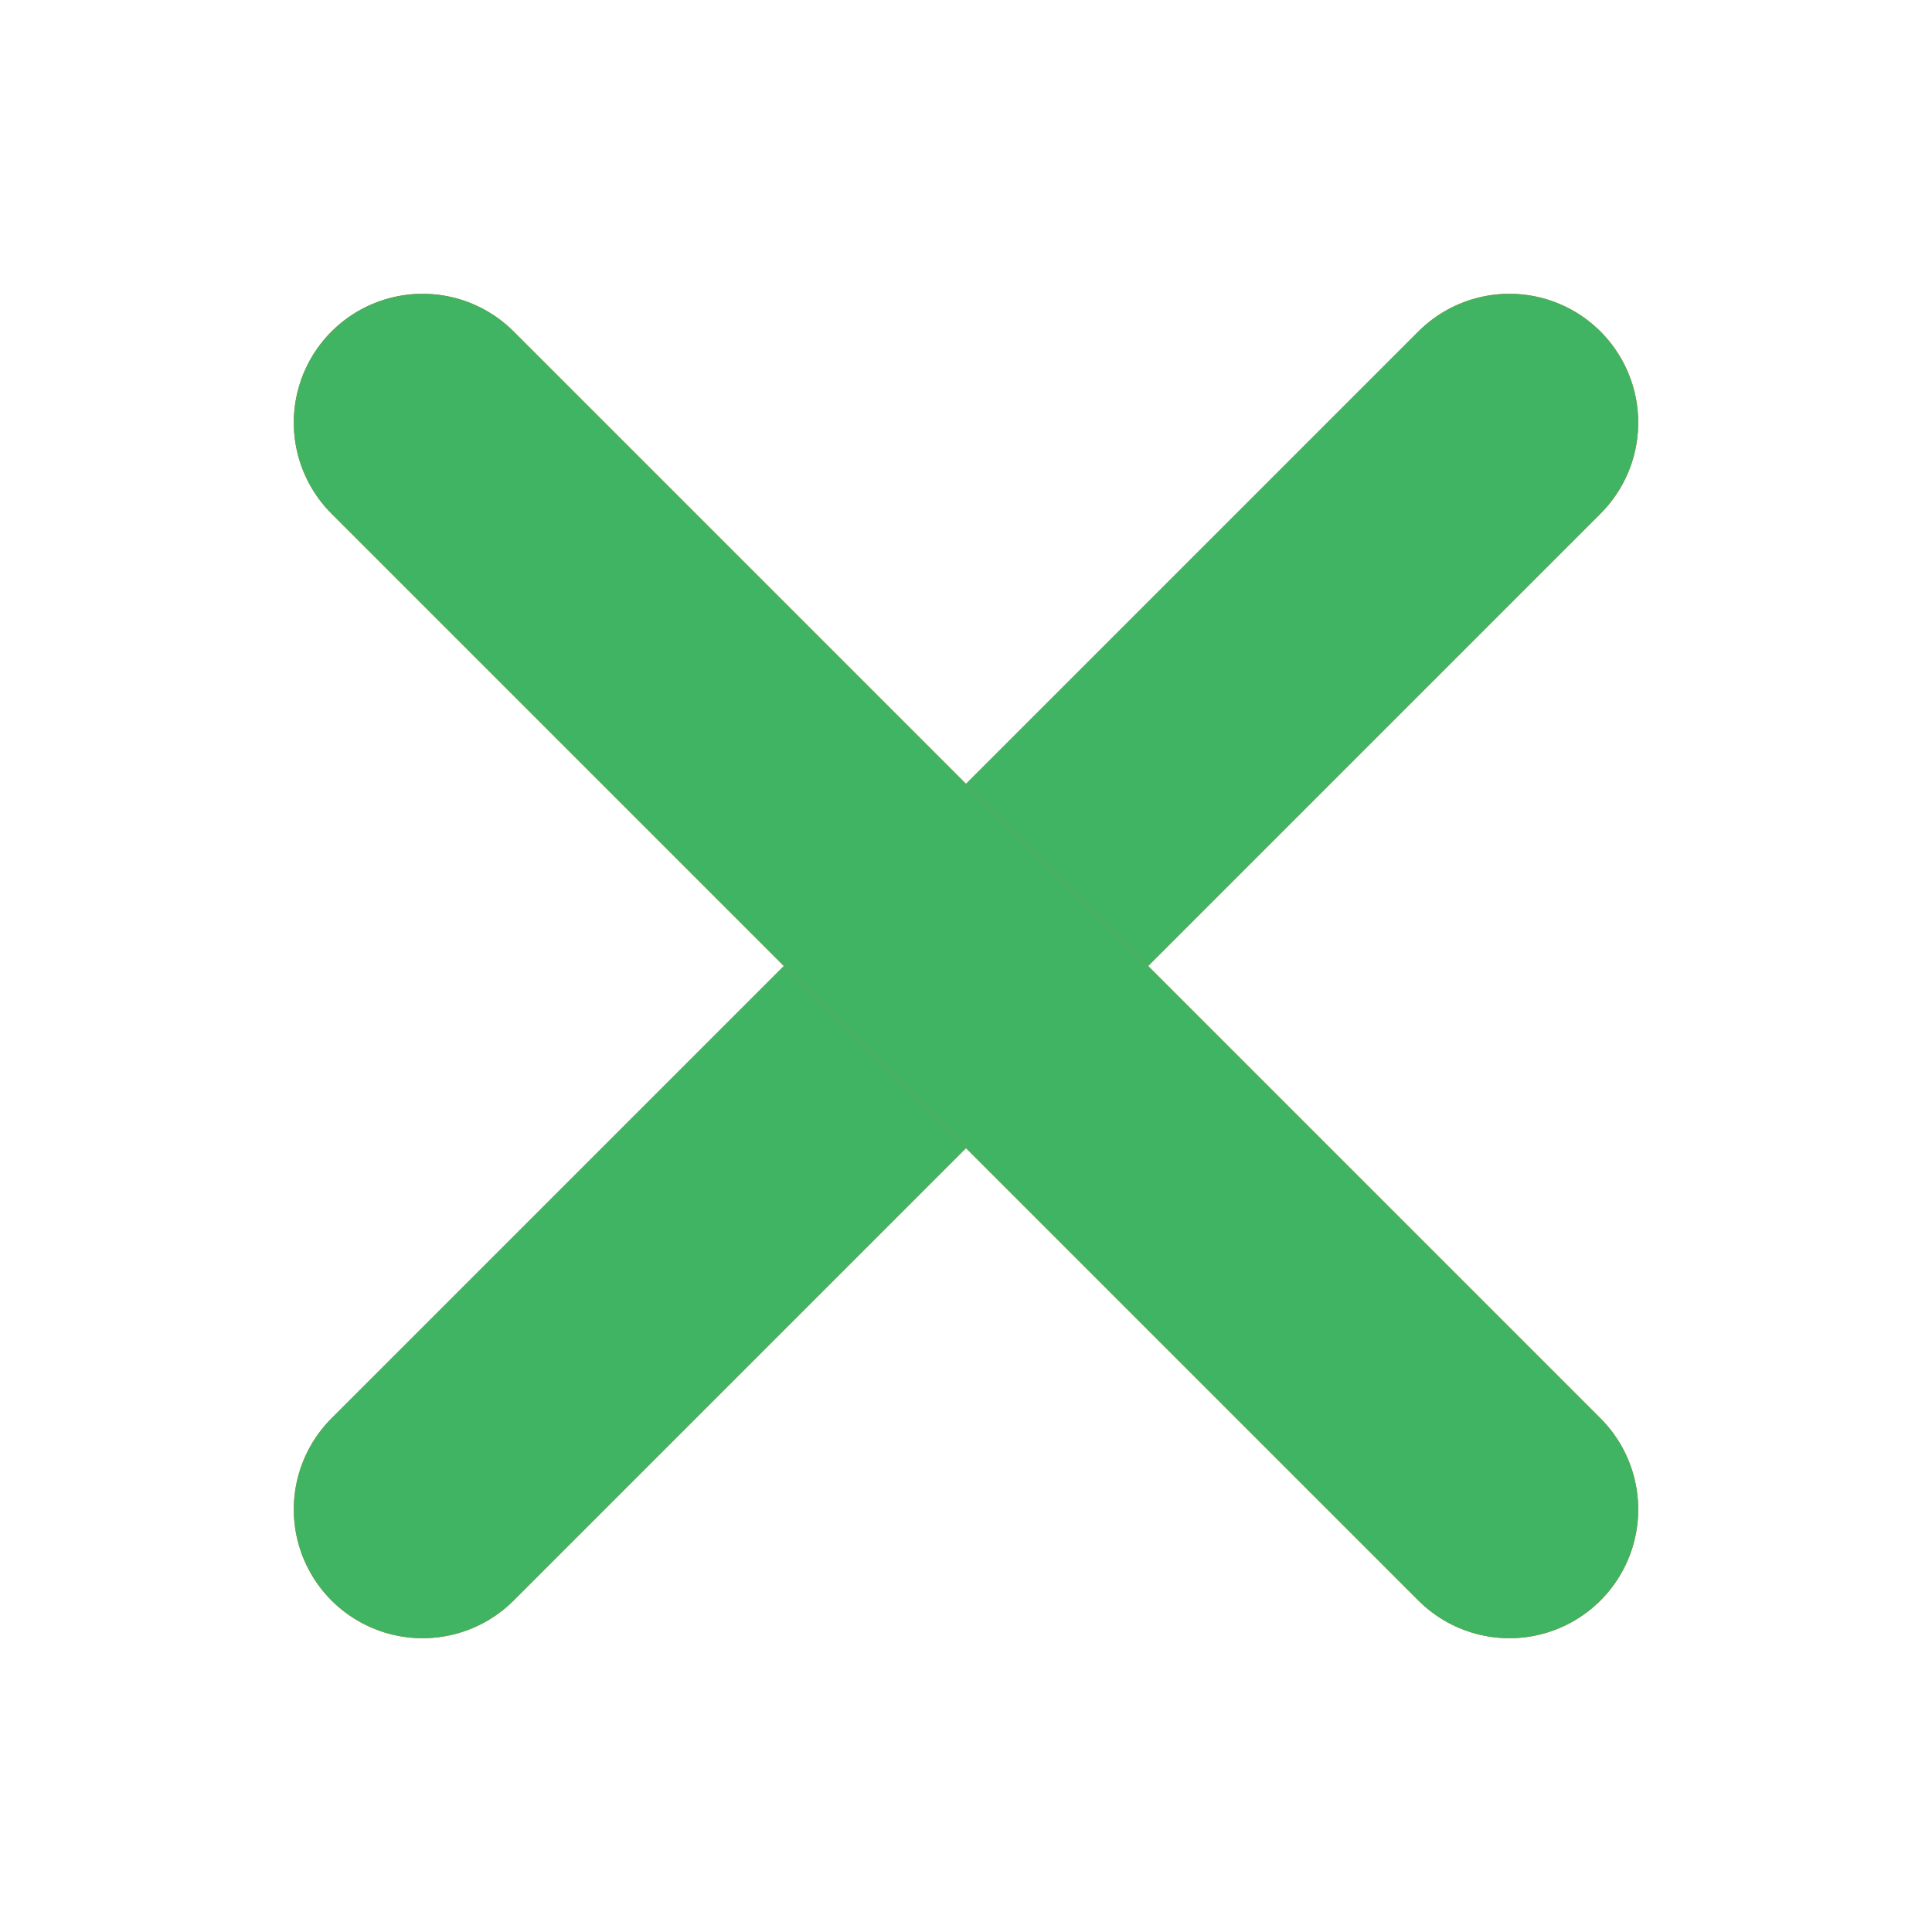 <svg width="15" height="15" viewBox="0 0 15 15" fill="none" xmlns="http://www.w3.org/2000/svg">
<path d="M11.719 3.281L3.281 11.719" stroke="#D86300" stroke-width="2" stroke-linecap="round" stroke-linejoin="round"/>
<path d="M11.719 3.281L3.281 11.719" stroke="#41B464" stroke-width="2" stroke-linecap="round" stroke-linejoin="round"/>
<path d="M11.719 11.719L3.281 3.281" stroke="#D86300" stroke-width="2" stroke-linecap="round" stroke-linejoin="round"/>
<path d="M11.719 11.719L3.281 3.281" stroke="#41B464" stroke-width="2" stroke-linecap="round" stroke-linejoin="round"/>
</svg>
